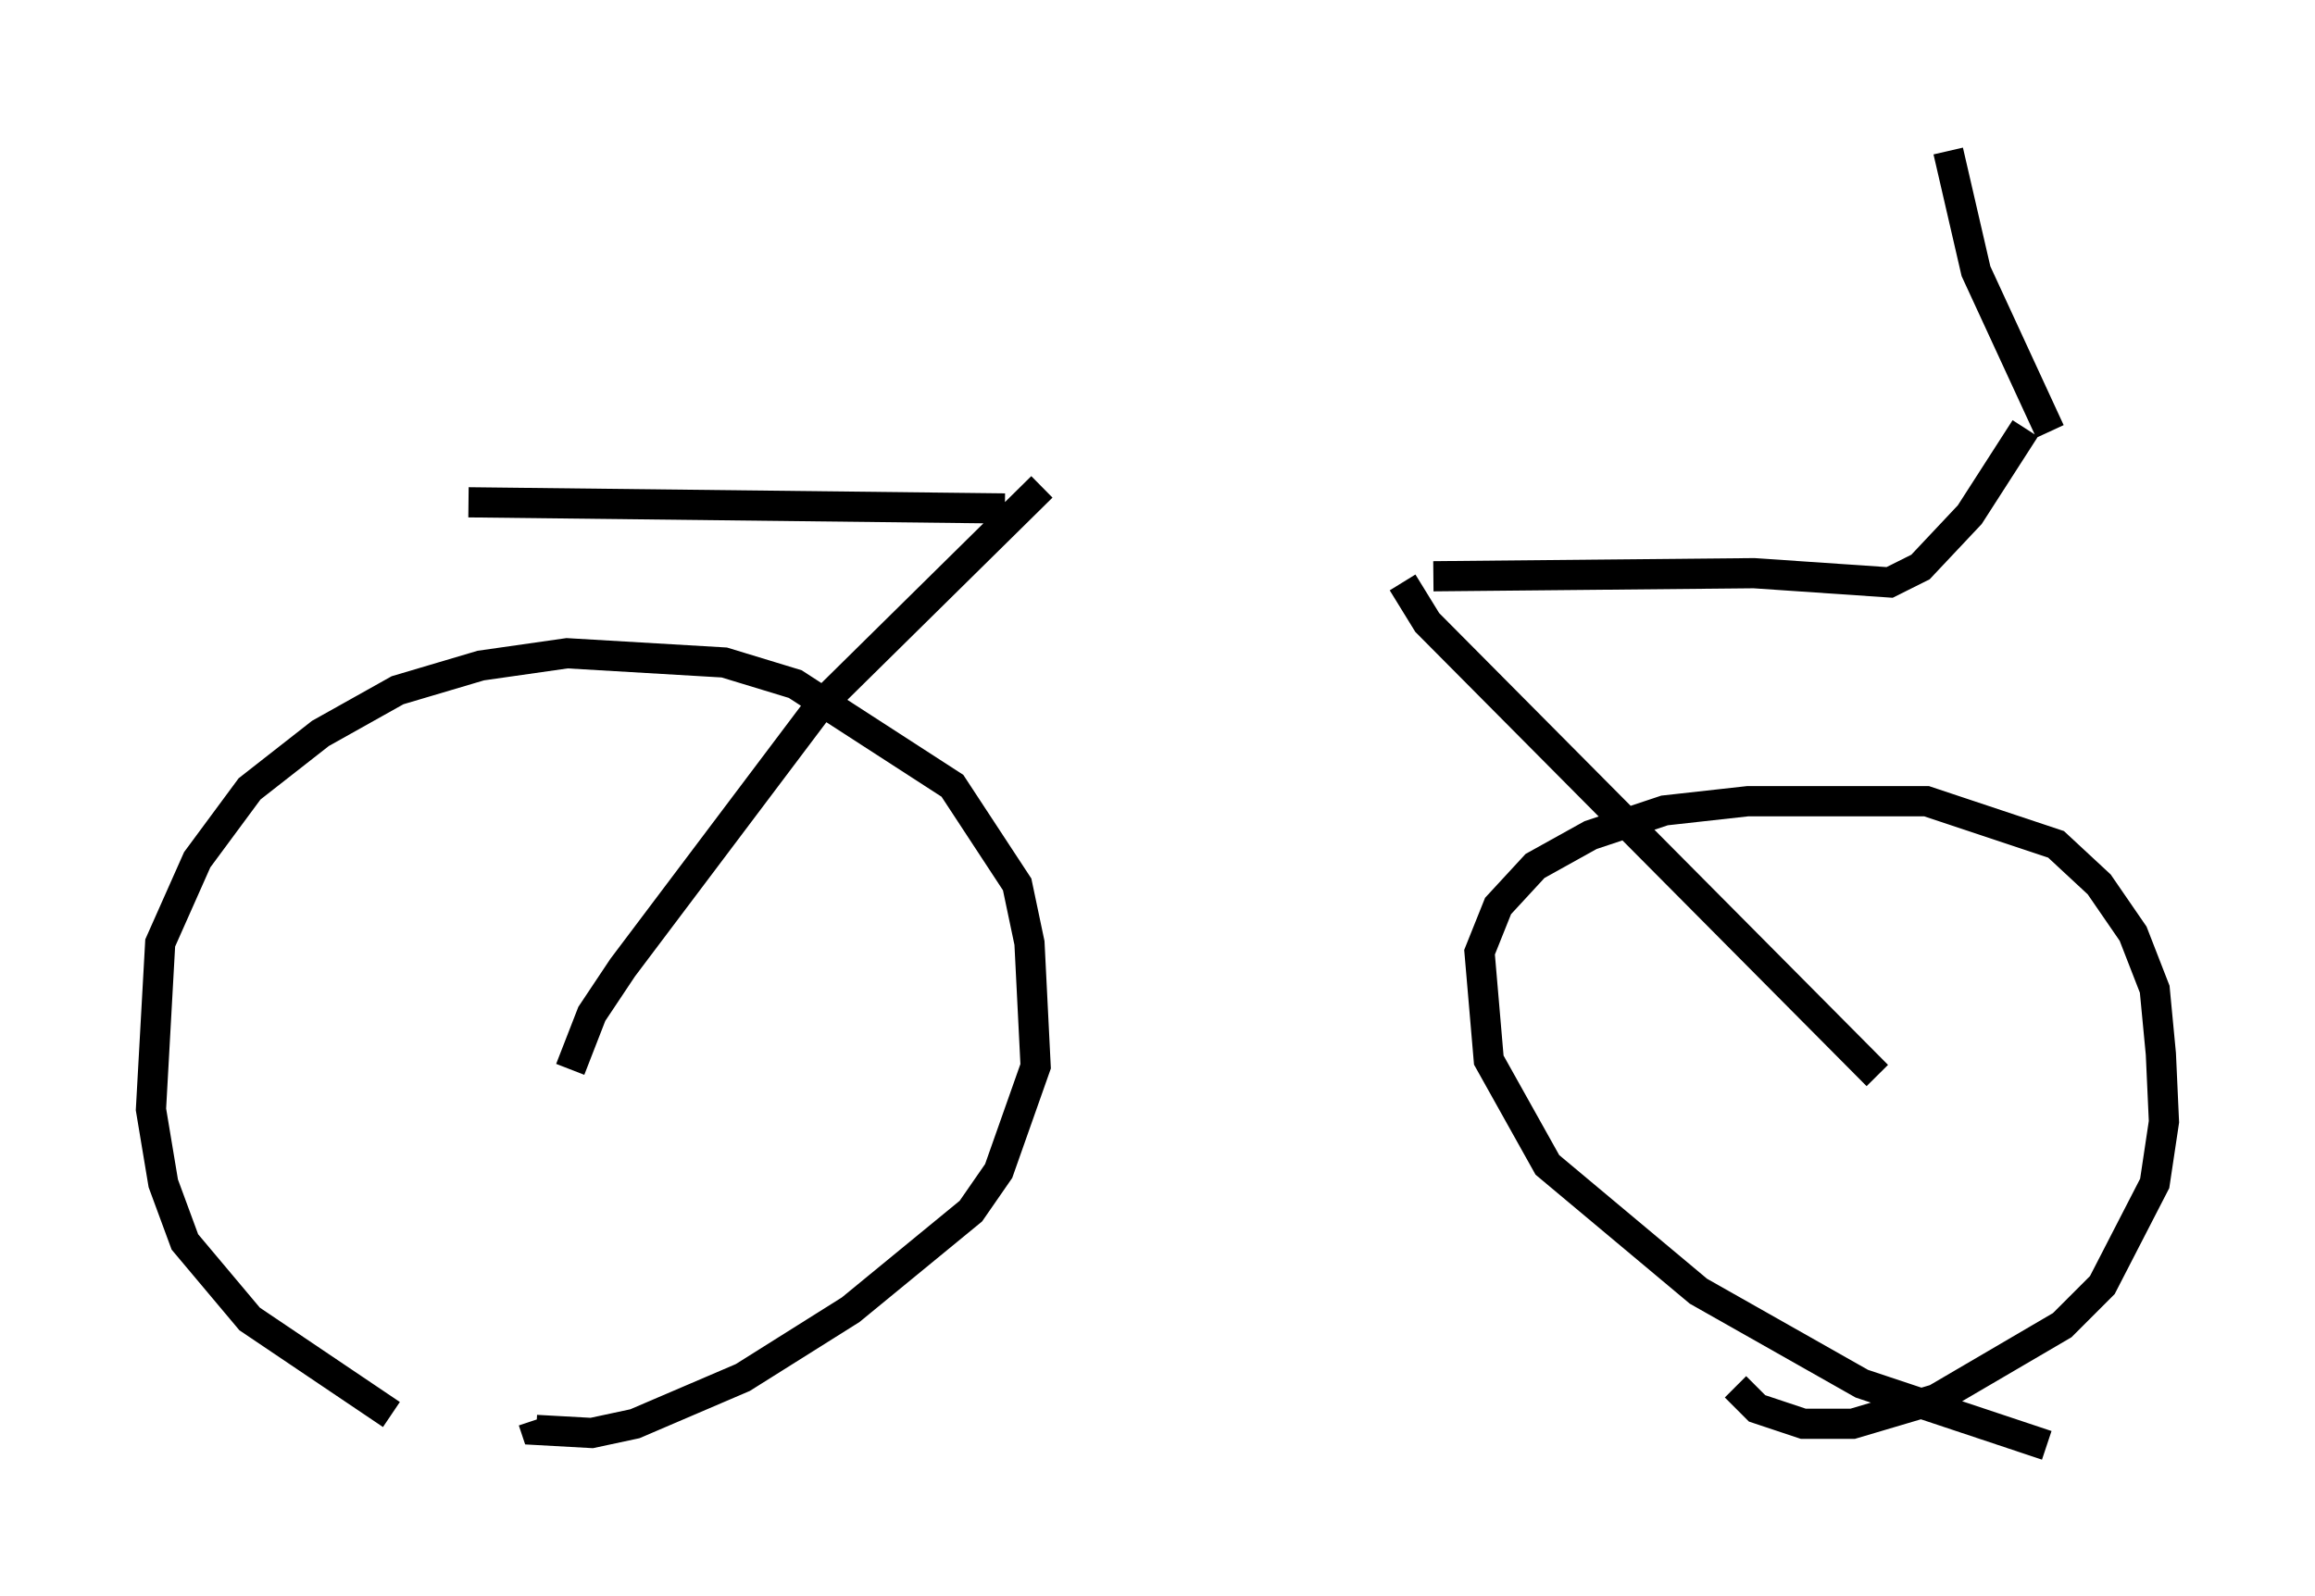 <?xml version="1.0" encoding="utf-8" ?>
<svg baseProfile="full" height="52.875" version="1.1" width="76.661" xmlns="http://www.w3.org/2000/svg" xmlns:ev="http://www.w3.org/2001/xml-events" xmlns:xlink="http://www.w3.org/1999/xlink"><defs /><rect fill="white" height="52.875" width="76.661" x="0" y="0" /><path d="M16.331, 47.671 m-3.369, -0.817 l-4.696, -3.165 -2.144, -2.552 l-0.715, -1.94 -0.408, -2.45 l0.306, -5.513 1.225, -2.756 l1.735, -2.348 2.348, -1.838 l2.552, -1.429 2.756, -0.817 l2.858, -0.408 5.206, 0.306 l2.348, 0.715 5.206, 3.369 l2.144, 3.267 0.408, 1.94 l0.204, 4.083 -1.225, 3.471 l-0.919, 1.327 -3.981, 3.267 l-3.573, 2.246 -3.573, 1.531 l-1.429, 0.306 -1.838, -0.102 l-0.102, -0.306 m50.123, 0.817 l-6.125, -2.042 -5.41, -3.063 l-5.002, -4.185 -1.94, -3.471 l-0.306, -3.573 0.613, -1.531 l1.225, -1.327 1.838, -1.021 l2.45, -0.817 2.756, -0.306 l5.921, 0.0 4.288, 1.429 l1.429, 1.327 1.123, 1.633 l0.715, 1.838 0.204, 2.144 l0.102, 2.246 -0.306, 2.042 l-1.735, 3.369 -1.327, 1.327 l-4.185, 2.45 -2.756, 0.817 l-1.633, 0.0 -1.531, -0.51 l-0.715, -0.715 m-38.588, -10.515 l0.715, -1.838 1.021, -1.531 l6.533, -8.677 7.35, -7.248 m27.665, 19.498 l-14.904, -15.006 -0.817, -1.327 m-13.169, -2.45 l-17.763, -0.204 m31.952, 2.45 l10.617, -0.102 4.492, 0.306 l1.021, -0.51 1.633, -1.735 l1.838, -2.858 m0.817, 0.102 l-2.45, -5.308 -0.919, -3.981 " fill="none" stroke="black" stroke-width="1" /></svg>